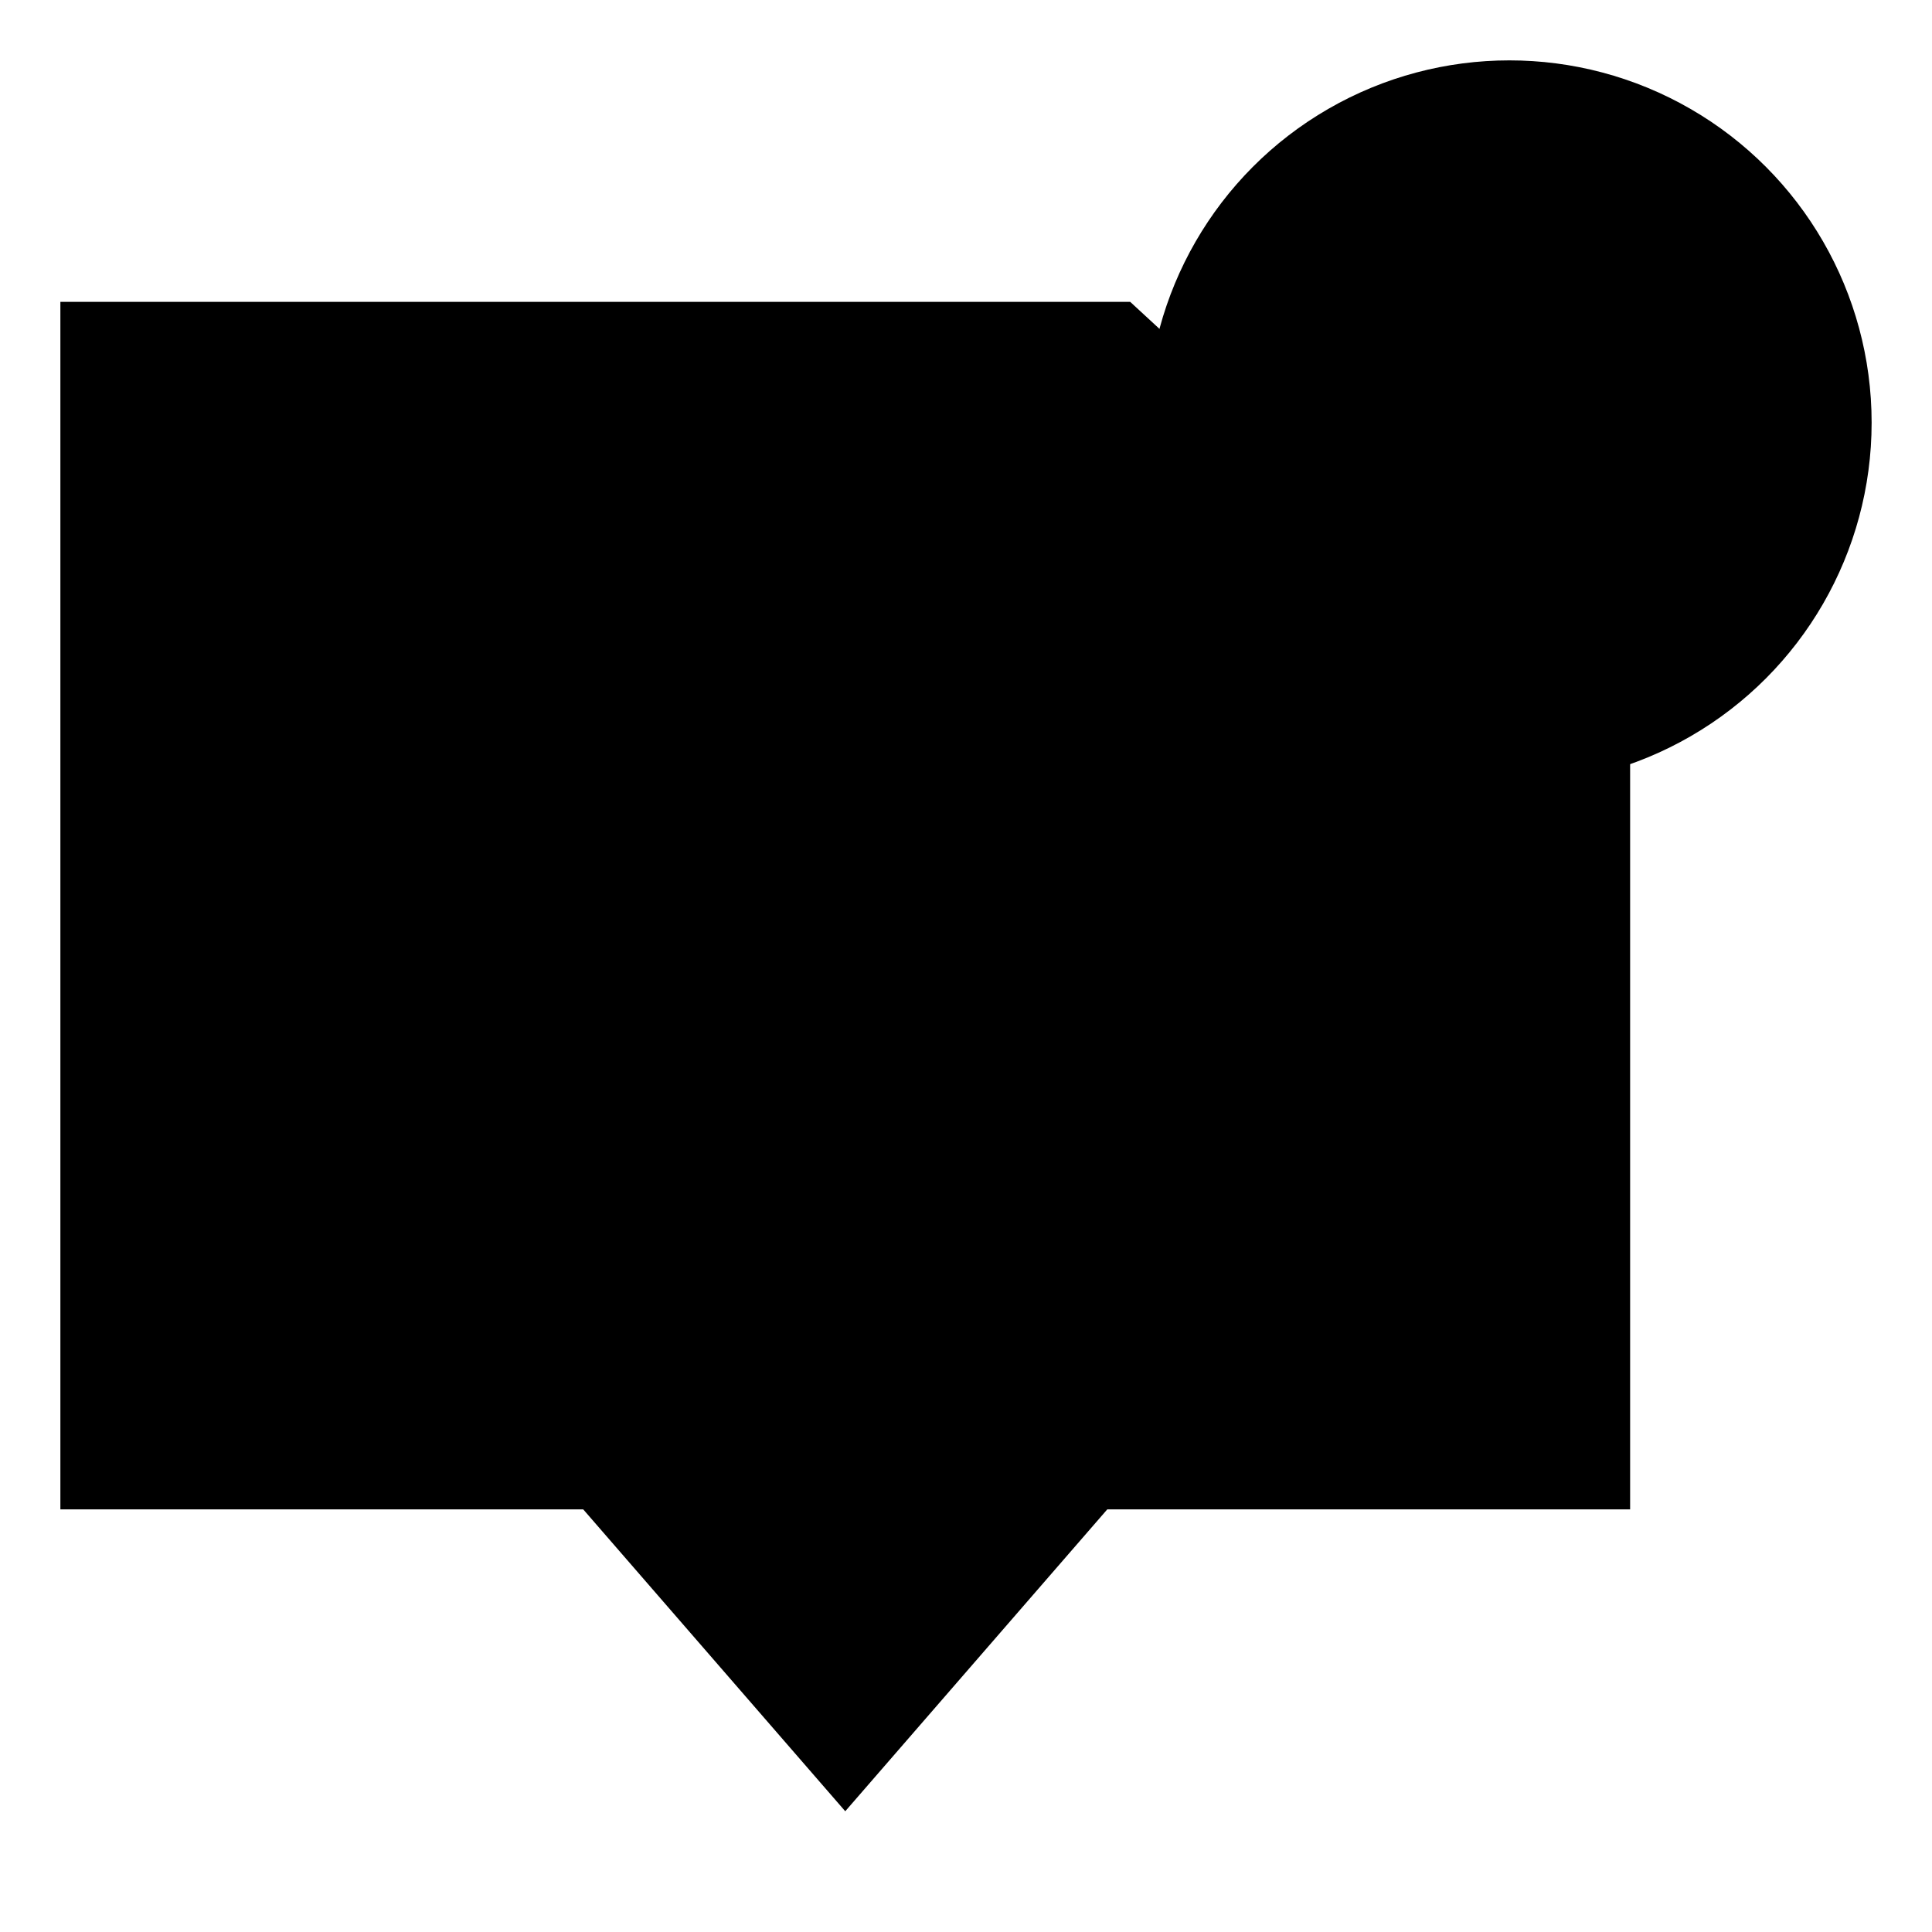 <svg id="Layer_1" data-name="Layer 1" xmlns="http://www.w3.org/2000/svg" viewBox="0 0 16 16">
  <title>
    _
  </title>
  <path stroke-linejoin="round" d="M13.5 6.32v6.18H9.17L7 15l-2.17-2.5H.5v-10h8.86M3 6.5h5m-5 2h8"/>
  <circle cx="12.5" cy="3.5" r="3" stroke-linejoin="round"/>
</svg>
